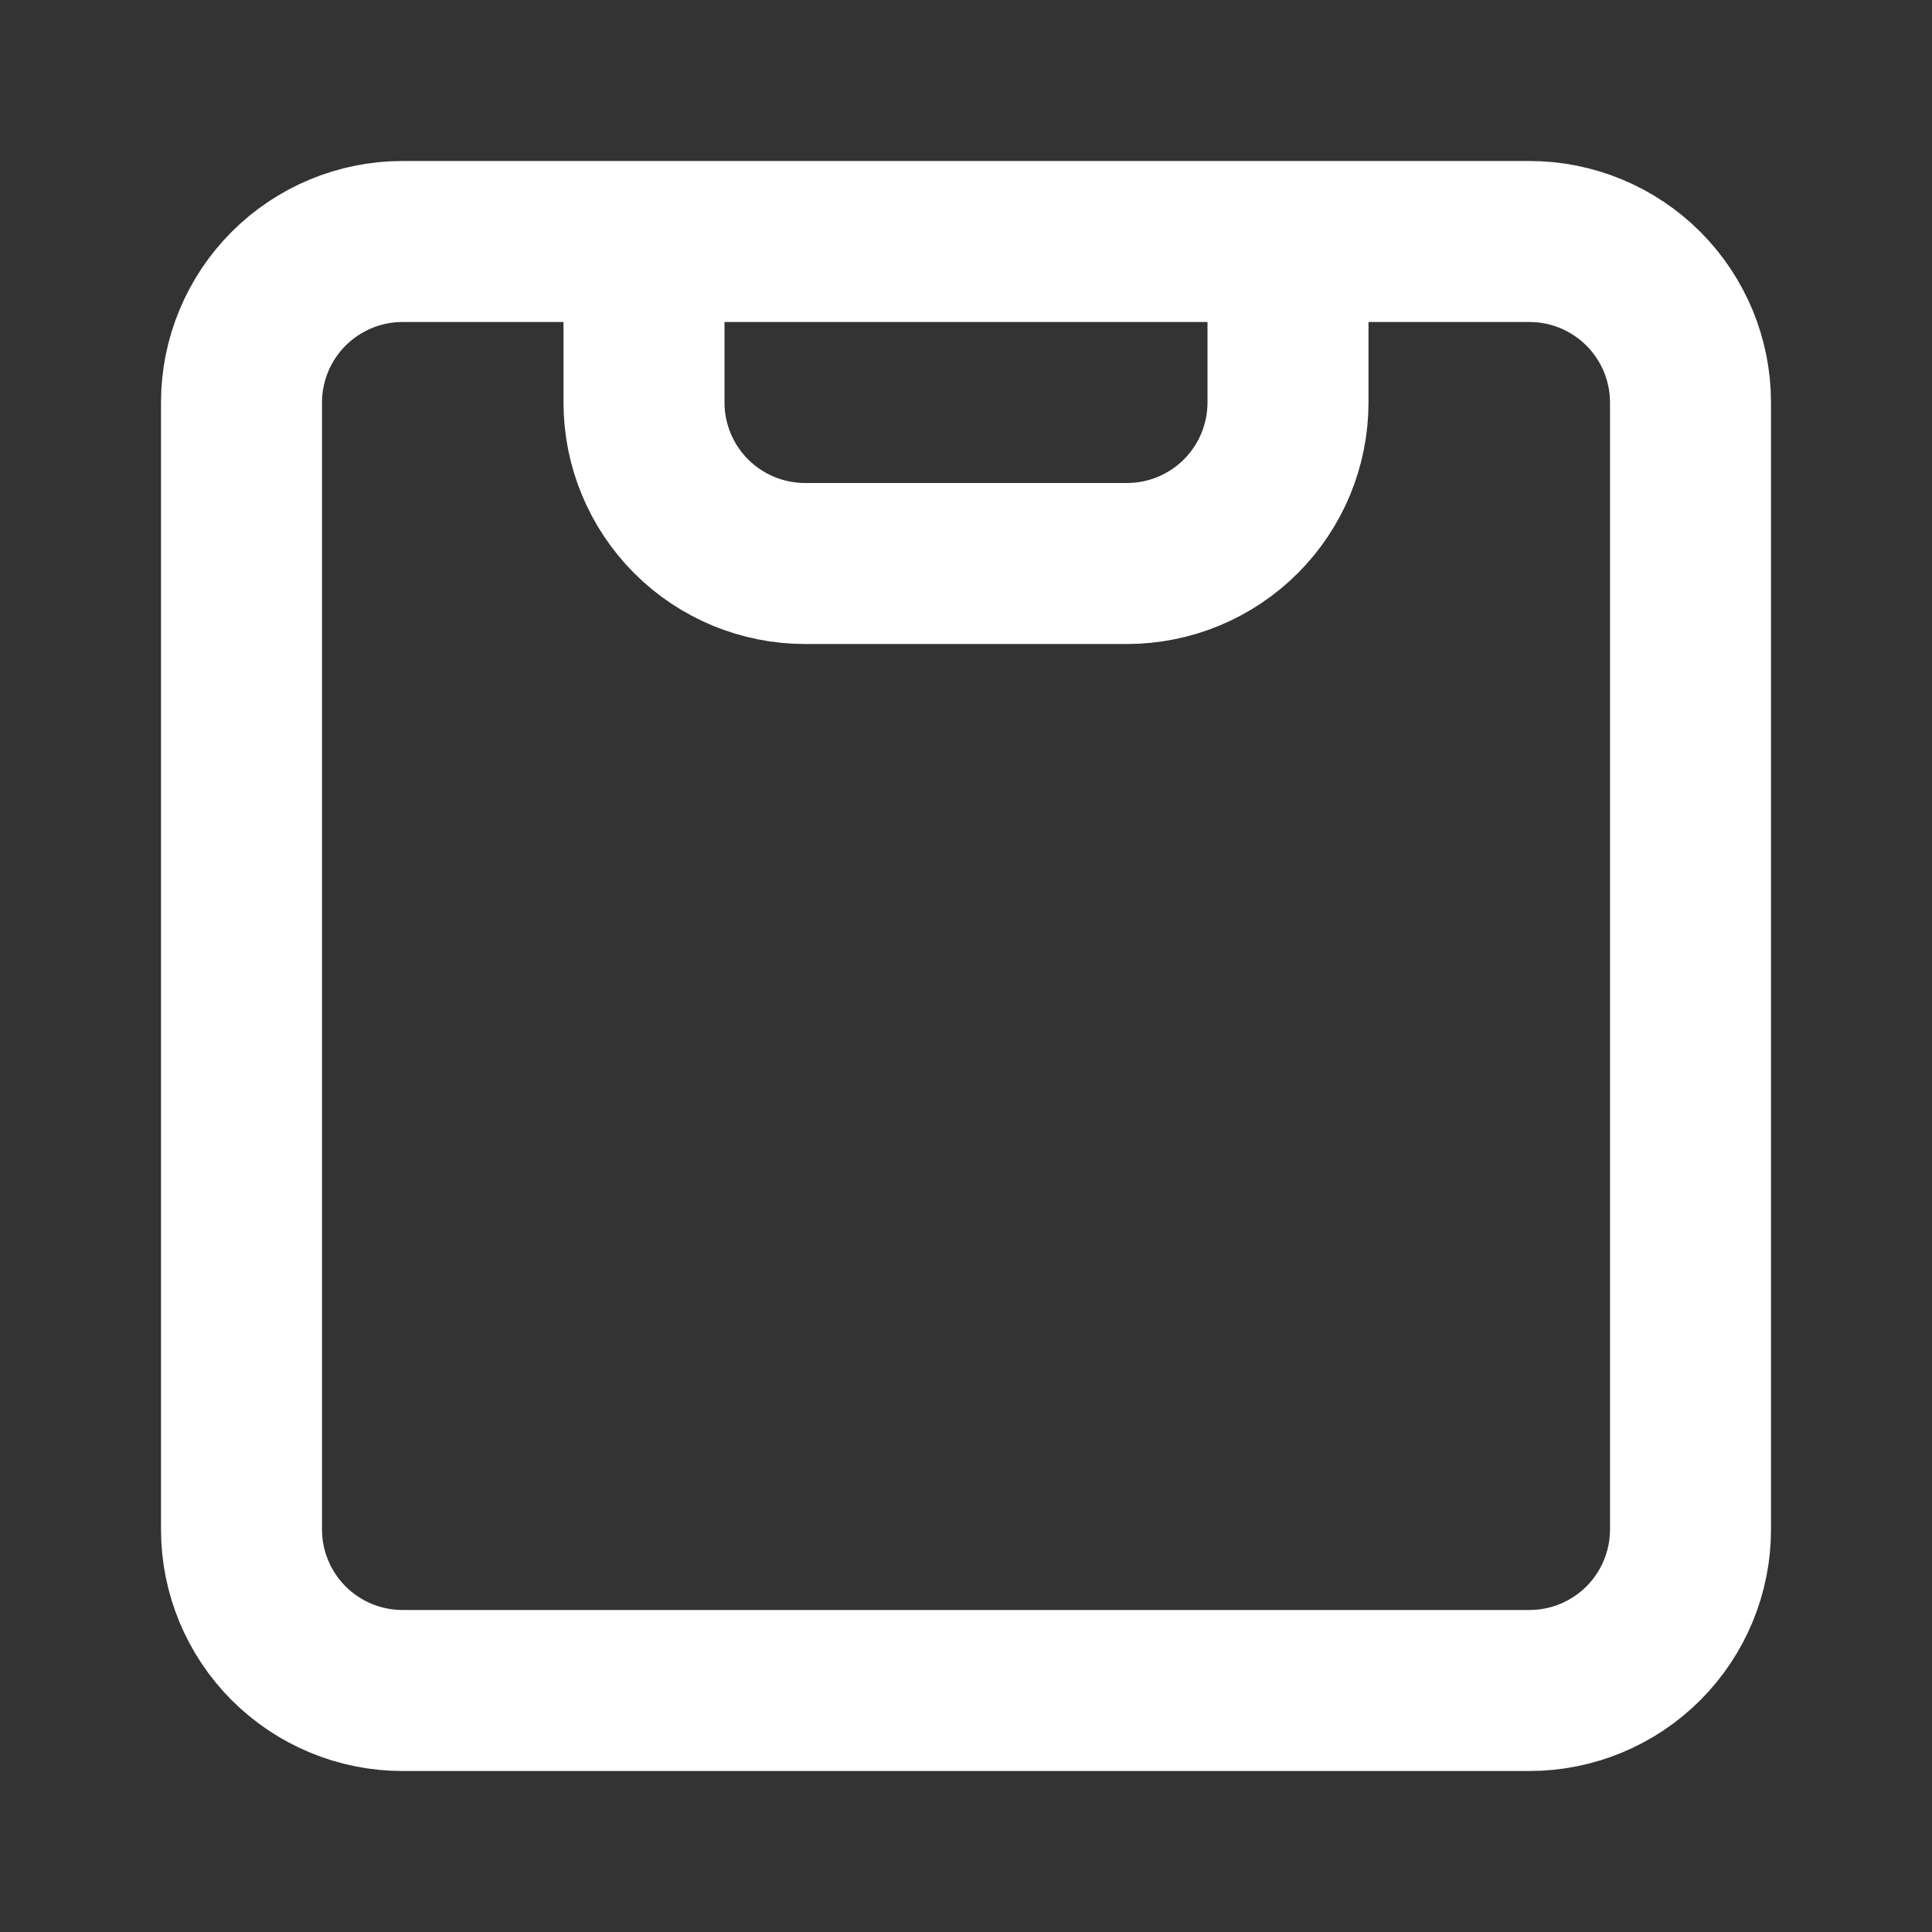 <?xml version="1.0" encoding="UTF-8"?>
<svg width="24" height="24" viewBox="0 0 24 24" fill="none" xmlns="http://www.w3.org/2000/svg">
    <rect x="0" y="0" width="24" height="24" fill="#333333" stroke="none"/>
    <path d="M8 3H5C4.47 3 3.961 3.211 3.586 3.586C3.211 3.961 3 4.47 3 5V19C3 19.53 3.211 20.039 3.586 20.414C3.961 20.789 4.47 21 5 21H19C19.53 21 20.039 20.789 20.414 20.414C20.789 20.039 21 19.53 21 19V5C21 4.47 20.789 3.961 20.414 3.586C20.039 3.211 19.53 3 19 3H16M8 3V5C8 5.53 8.211 6.039 8.586 6.414C8.961 6.789 9.47 7 10 7H14C14.53 7 15.039 6.789 15.414 6.414C15.789 6.039 16 5.53 16 5V3M8 3H16" stroke="white" stroke-width="2" stroke-linecap="round" stroke-linejoin="round"/>
</svg> 